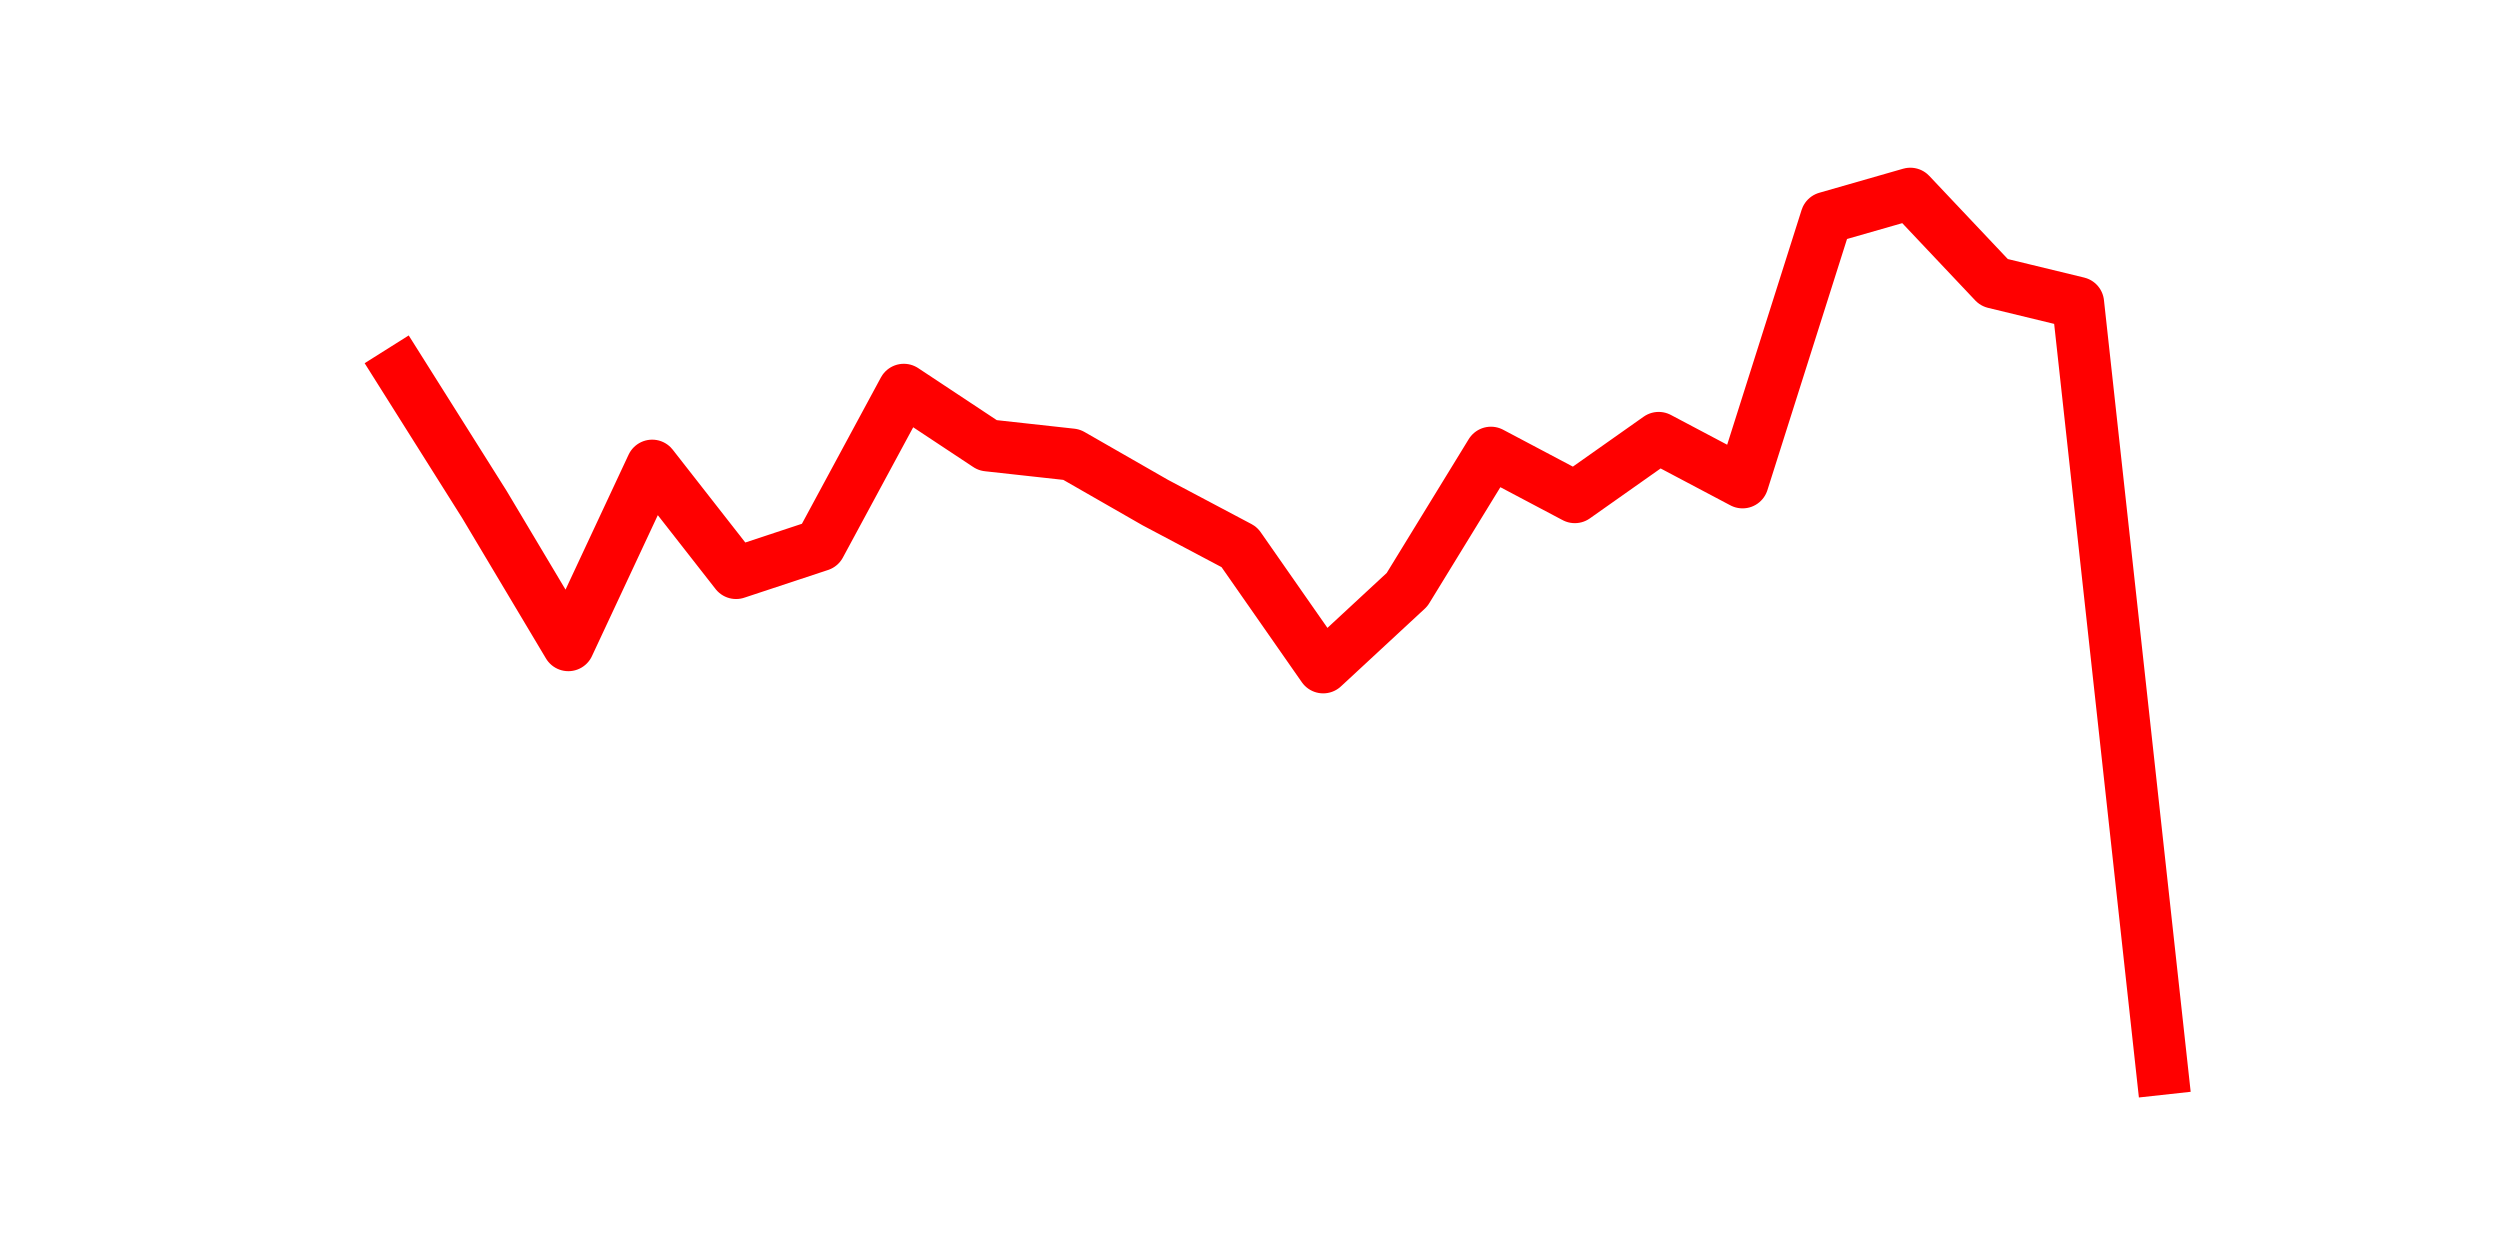 <?xml version="1.0" encoding="utf-8" standalone="no"?>
<!DOCTYPE svg PUBLIC "-//W3C//DTD SVG 1.1//EN"
  "http://www.w3.org/Graphics/SVG/1.1/DTD/svg11.dtd">
<svg height="36pt" version="1.1" viewBox="0 0 72 36" width="72pt" xmlns="http://www.w3.org/2000/svg" xmlns:xlink="http://www.w3.org/1999/xlink">
 <defs>
  <style type="text/css">*{stroke-linecap:butt;stroke-linejoin:round;}</style>
 </defs>
 <g id="figure_1">
  <g id="patch_1">
   <path d="M 0 36 
L 72 36 
L 72 0 
L 0 0 
z
" style="fill:none;"/>
  </g>
  <g id="axes_1">
   <g id="line2d_1">
    <path clip-path="url(#p049d5c7d05)" d="M 11.536 10.695 
L 13.952 14.531 
L 16.368 18.58 
L 18.783 13.412 
L 21.199 16.502 
L 23.614 15.703 
L 26.03 11.227 
L 28.445 12.826 
L 30.861 13.092 
L 33.277 14.477 
L 35.692 15.756 
L 38.108 19.219 
L 40.523 16.981 
L 42.939 13.039 
L 45.355 14.317 
L 47.77 12.613 
L 50.186 13.891 
L 52.601 6.273 
L 55.017 5.58 
L 57.432 8.137 
L 59.848 8.723 
L 62.264 30.78 
" style="fill:none;stroke:#ff0000;stroke-linecap:square;stroke-width:1.5;"/>
   </g>
  </g>
 </g>
 <defs>
  <clipPath id="p049d5c7d05">
   <rect height="27.72" width="55.8" x="9" y="4.32"/>
  </clipPath>
 </defs>
</svg>
